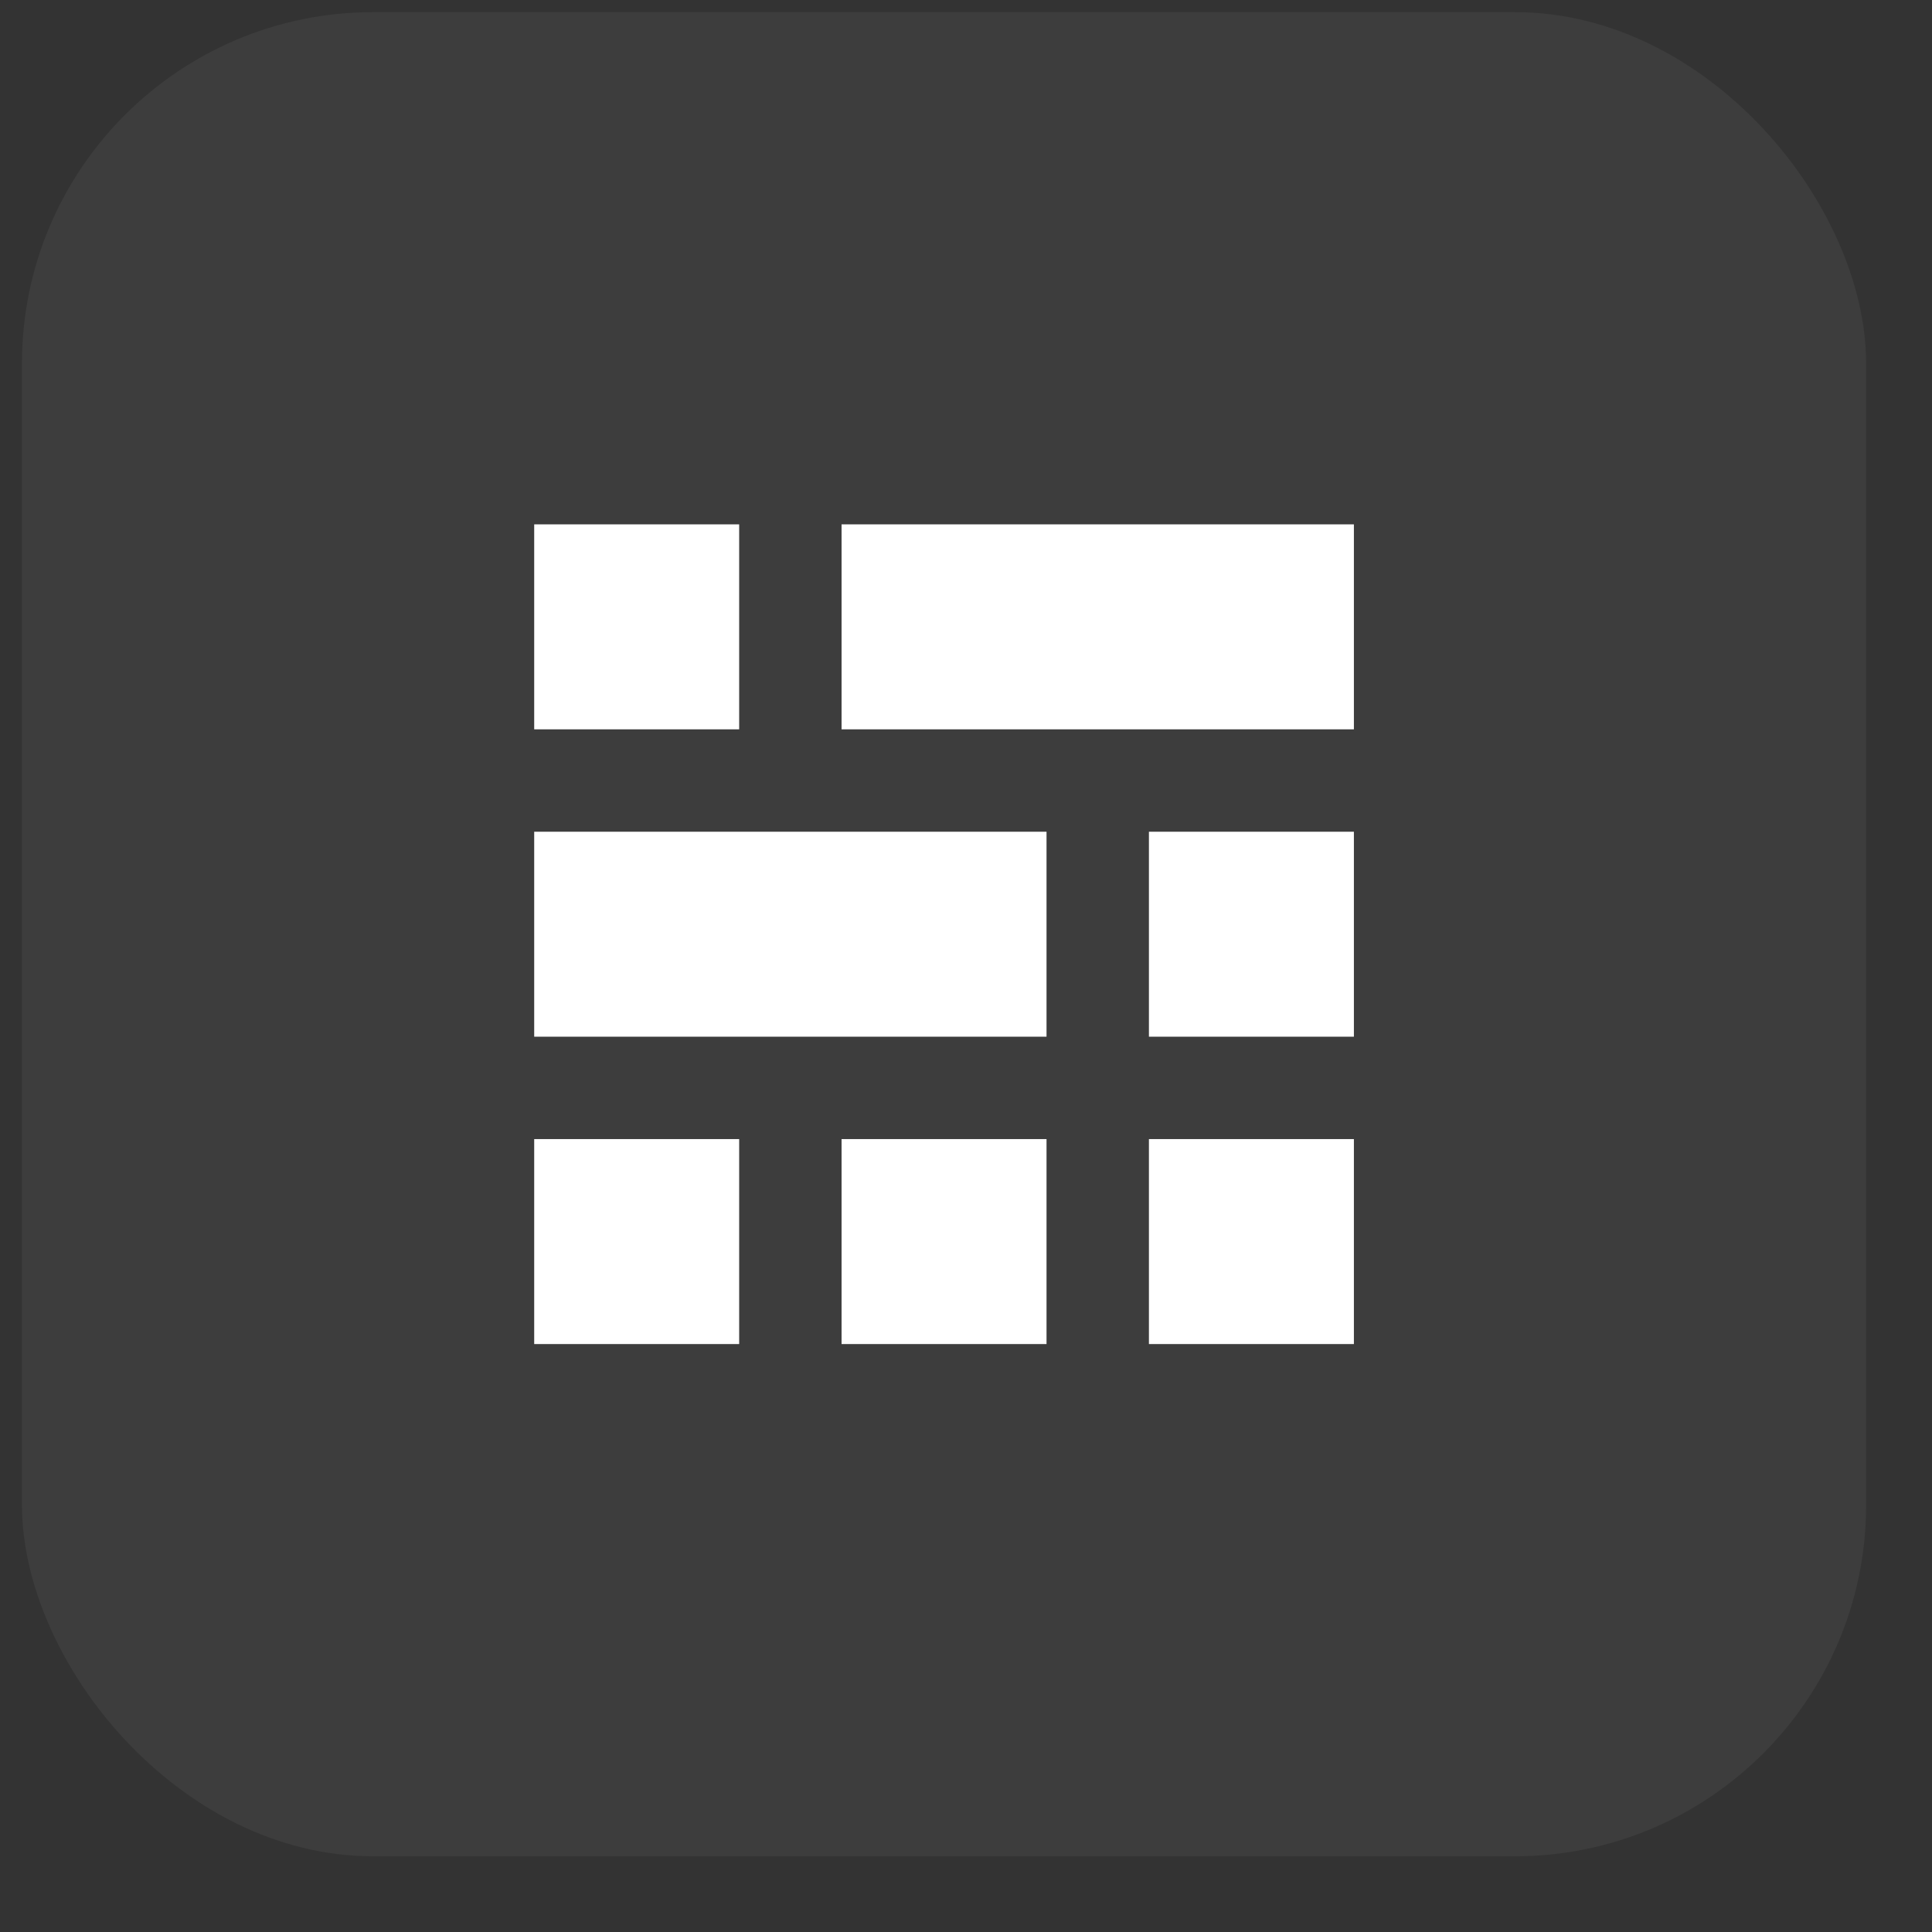 <svg width="22" height="22" viewBox="0 0 22 22" fill="none" xmlns="http://www.w3.org/2000/svg">
<rect x="0" y="0" width="22" height="22" fill="#333333" stroke="none"/>
<rect x="0.25" y="0.138" width="21" height="21" rx="4" fill="white" fill-opacity="0.05"/>
<g clip-path="url(#clip0_632_105272)">
<path d="M6.083 8.305H8.417V5.971H6.083V8.305ZM9.583 15.305H11.917V12.971H9.583V15.305ZM6.083 15.305H8.417V12.971H6.083V15.305ZM6.083 11.805H11.917V9.471H6.083V11.805ZM9.583 8.305H15.417V5.971H9.583V8.305ZM13.083 11.805H15.417V9.471H13.083V11.805ZM13.083 15.305H15.417V12.971H13.083V15.305Z" fill="white"/>
</g>
<defs>
<clipPath id="clip0_632_105272">
<rect width="14" height="14" fill="white" transform="translate(3.75 3.638)"/>
</clipPath>
</defs>
</svg>
